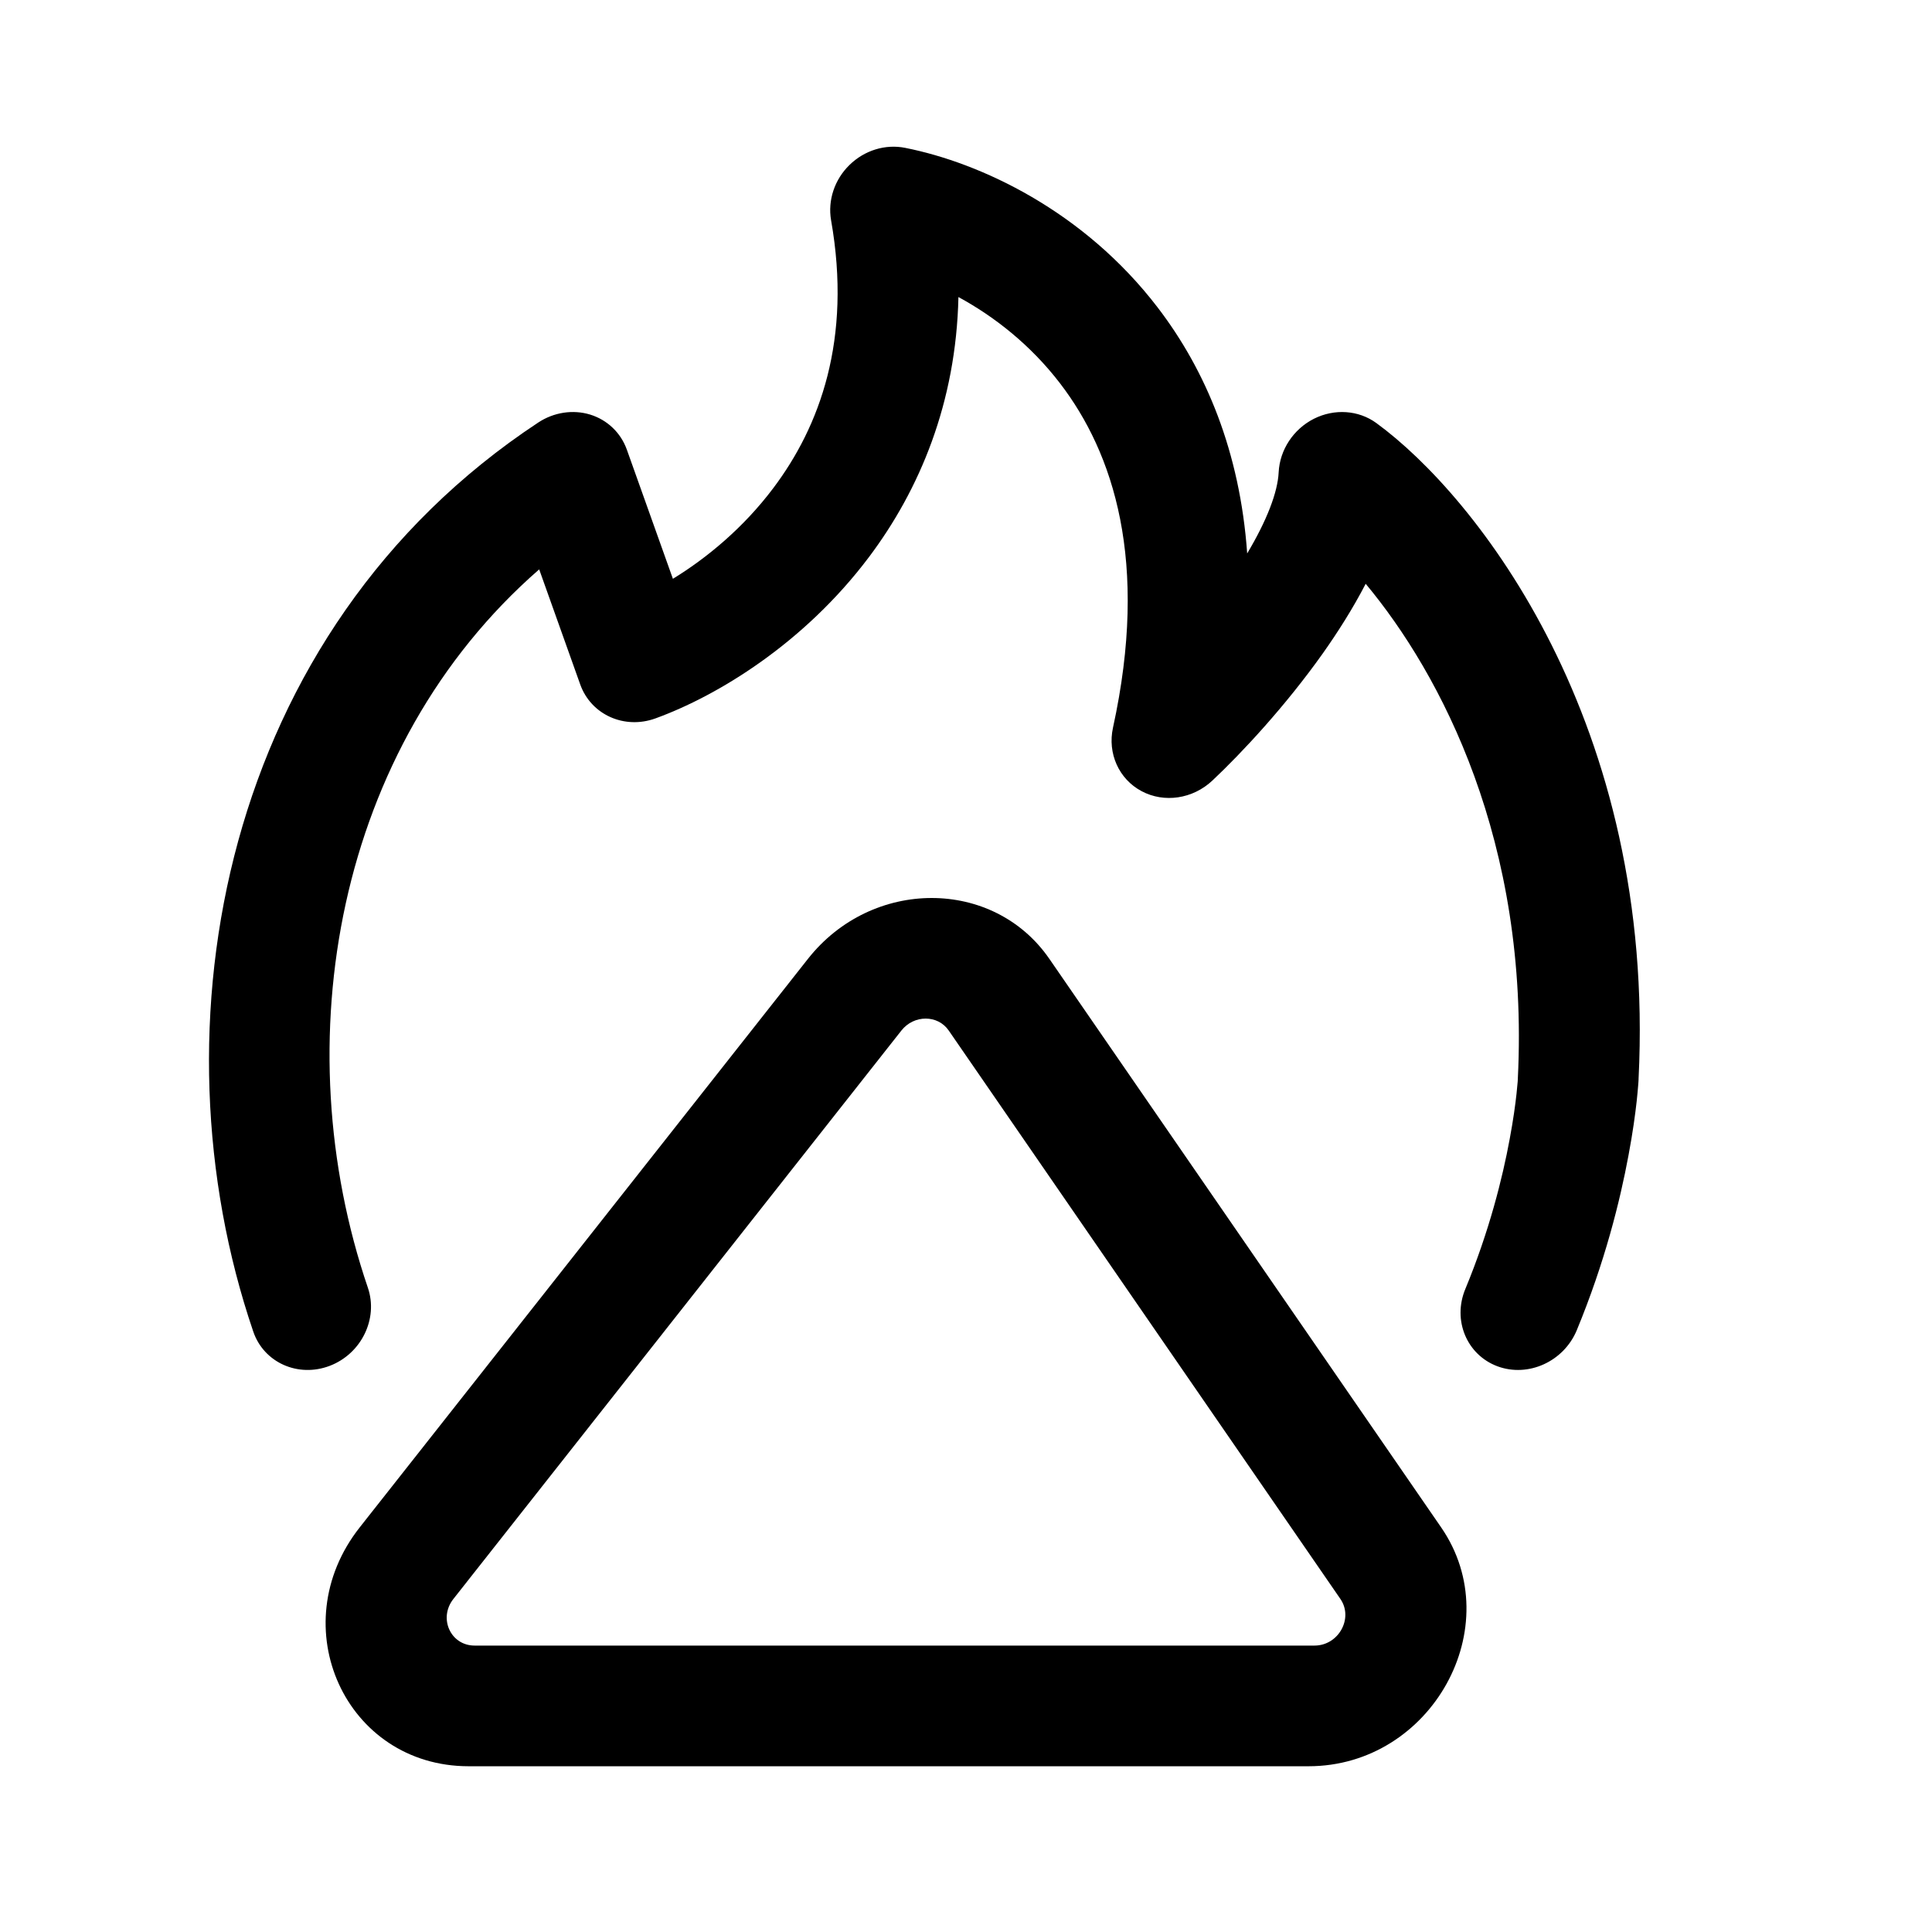<svg xmlns="http://www.w3.org/2000/svg" width="24" height="24" viewBox="0 0 24 24"><path d="M11.246 1.837C10.999 1.787 10.739 1.867 10.553 2.049C10.367 2.23 10.281 2.489 10.324 2.736C10.585 4.218 10.182 5.298 9.608 6.061C9.234 6.559 8.777 6.934 8.359 7.19L7.787 5.586C7.712 5.376 7.545 5.216 7.331 5.15C7.117 5.085 6.88 5.121 6.686 5.249C2.757 7.842 1.856 12.756 3.146 16.541C3.277 16.926 3.702 17.117 4.096 16.967C4.489 16.817 4.701 16.382 4.57 15.997C3.533 12.955 4.165 9.281 6.698 7.073L7.208 8.503C7.342 8.878 7.756 9.065 8.143 8.924C8.916 8.643 9.988 7.992 10.794 6.921C11.424 6.083 11.877 5.004 11.906 3.69C12.346 3.929 12.799 4.28 13.169 4.763C13.83 5.625 14.278 6.972 13.826 9.039C13.756 9.359 13.899 9.678 14.181 9.828C14.462 9.978 14.817 9.925 15.06 9.697C15.427 9.352 15.969 8.77 16.433 8.116C16.616 7.857 16.804 7.563 16.965 7.252C17.899 8.373 19.001 10.458 18.855 13.401L18.855 13.406L18.853 13.439C18.85 13.47 18.846 13.52 18.839 13.585C18.825 13.715 18.799 13.909 18.754 14.149C18.665 14.632 18.5 15.295 18.203 16.012C18.041 16.401 18.221 16.831 18.603 16.973C18.985 17.114 19.425 16.914 19.587 16.525C19.935 15.684 20.126 14.913 20.23 14.351C20.283 14.07 20.314 13.838 20.332 13.675C20.341 13.593 20.346 13.528 20.35 13.482L20.353 13.444L20.354 13.427L20.355 13.41L20.355 13.405L20.355 13.402L20.355 13.401C20.574 8.988 18.344 6.164 17.097 5.255C16.876 5.094 16.577 5.074 16.322 5.202C16.067 5.331 15.898 5.588 15.884 5.867C15.872 6.117 15.736 6.468 15.493 6.875C15.403 5.609 14.978 4.598 14.379 3.817C13.46 2.618 12.178 2.022 11.246 1.837Z"/><path fill-rule="evenodd" d="M10.036 11.912C10.831 10.903 12.341 10.903 13.036 11.912L17.902 18.973C18.749 20.202 17.784 21.941 16.255 21.941H5.822C4.293 21.941 3.5 20.202 4.469 18.973L10.036 11.912ZM11.198 12.801C11.354 12.604 11.649 12.604 11.785 12.801L16.651 19.863C16.816 20.103 16.628 20.442 16.329 20.442H5.896C5.598 20.442 5.443 20.103 5.632 19.863L11.198 12.801Z" clip-rule="evenodd"/></svg>